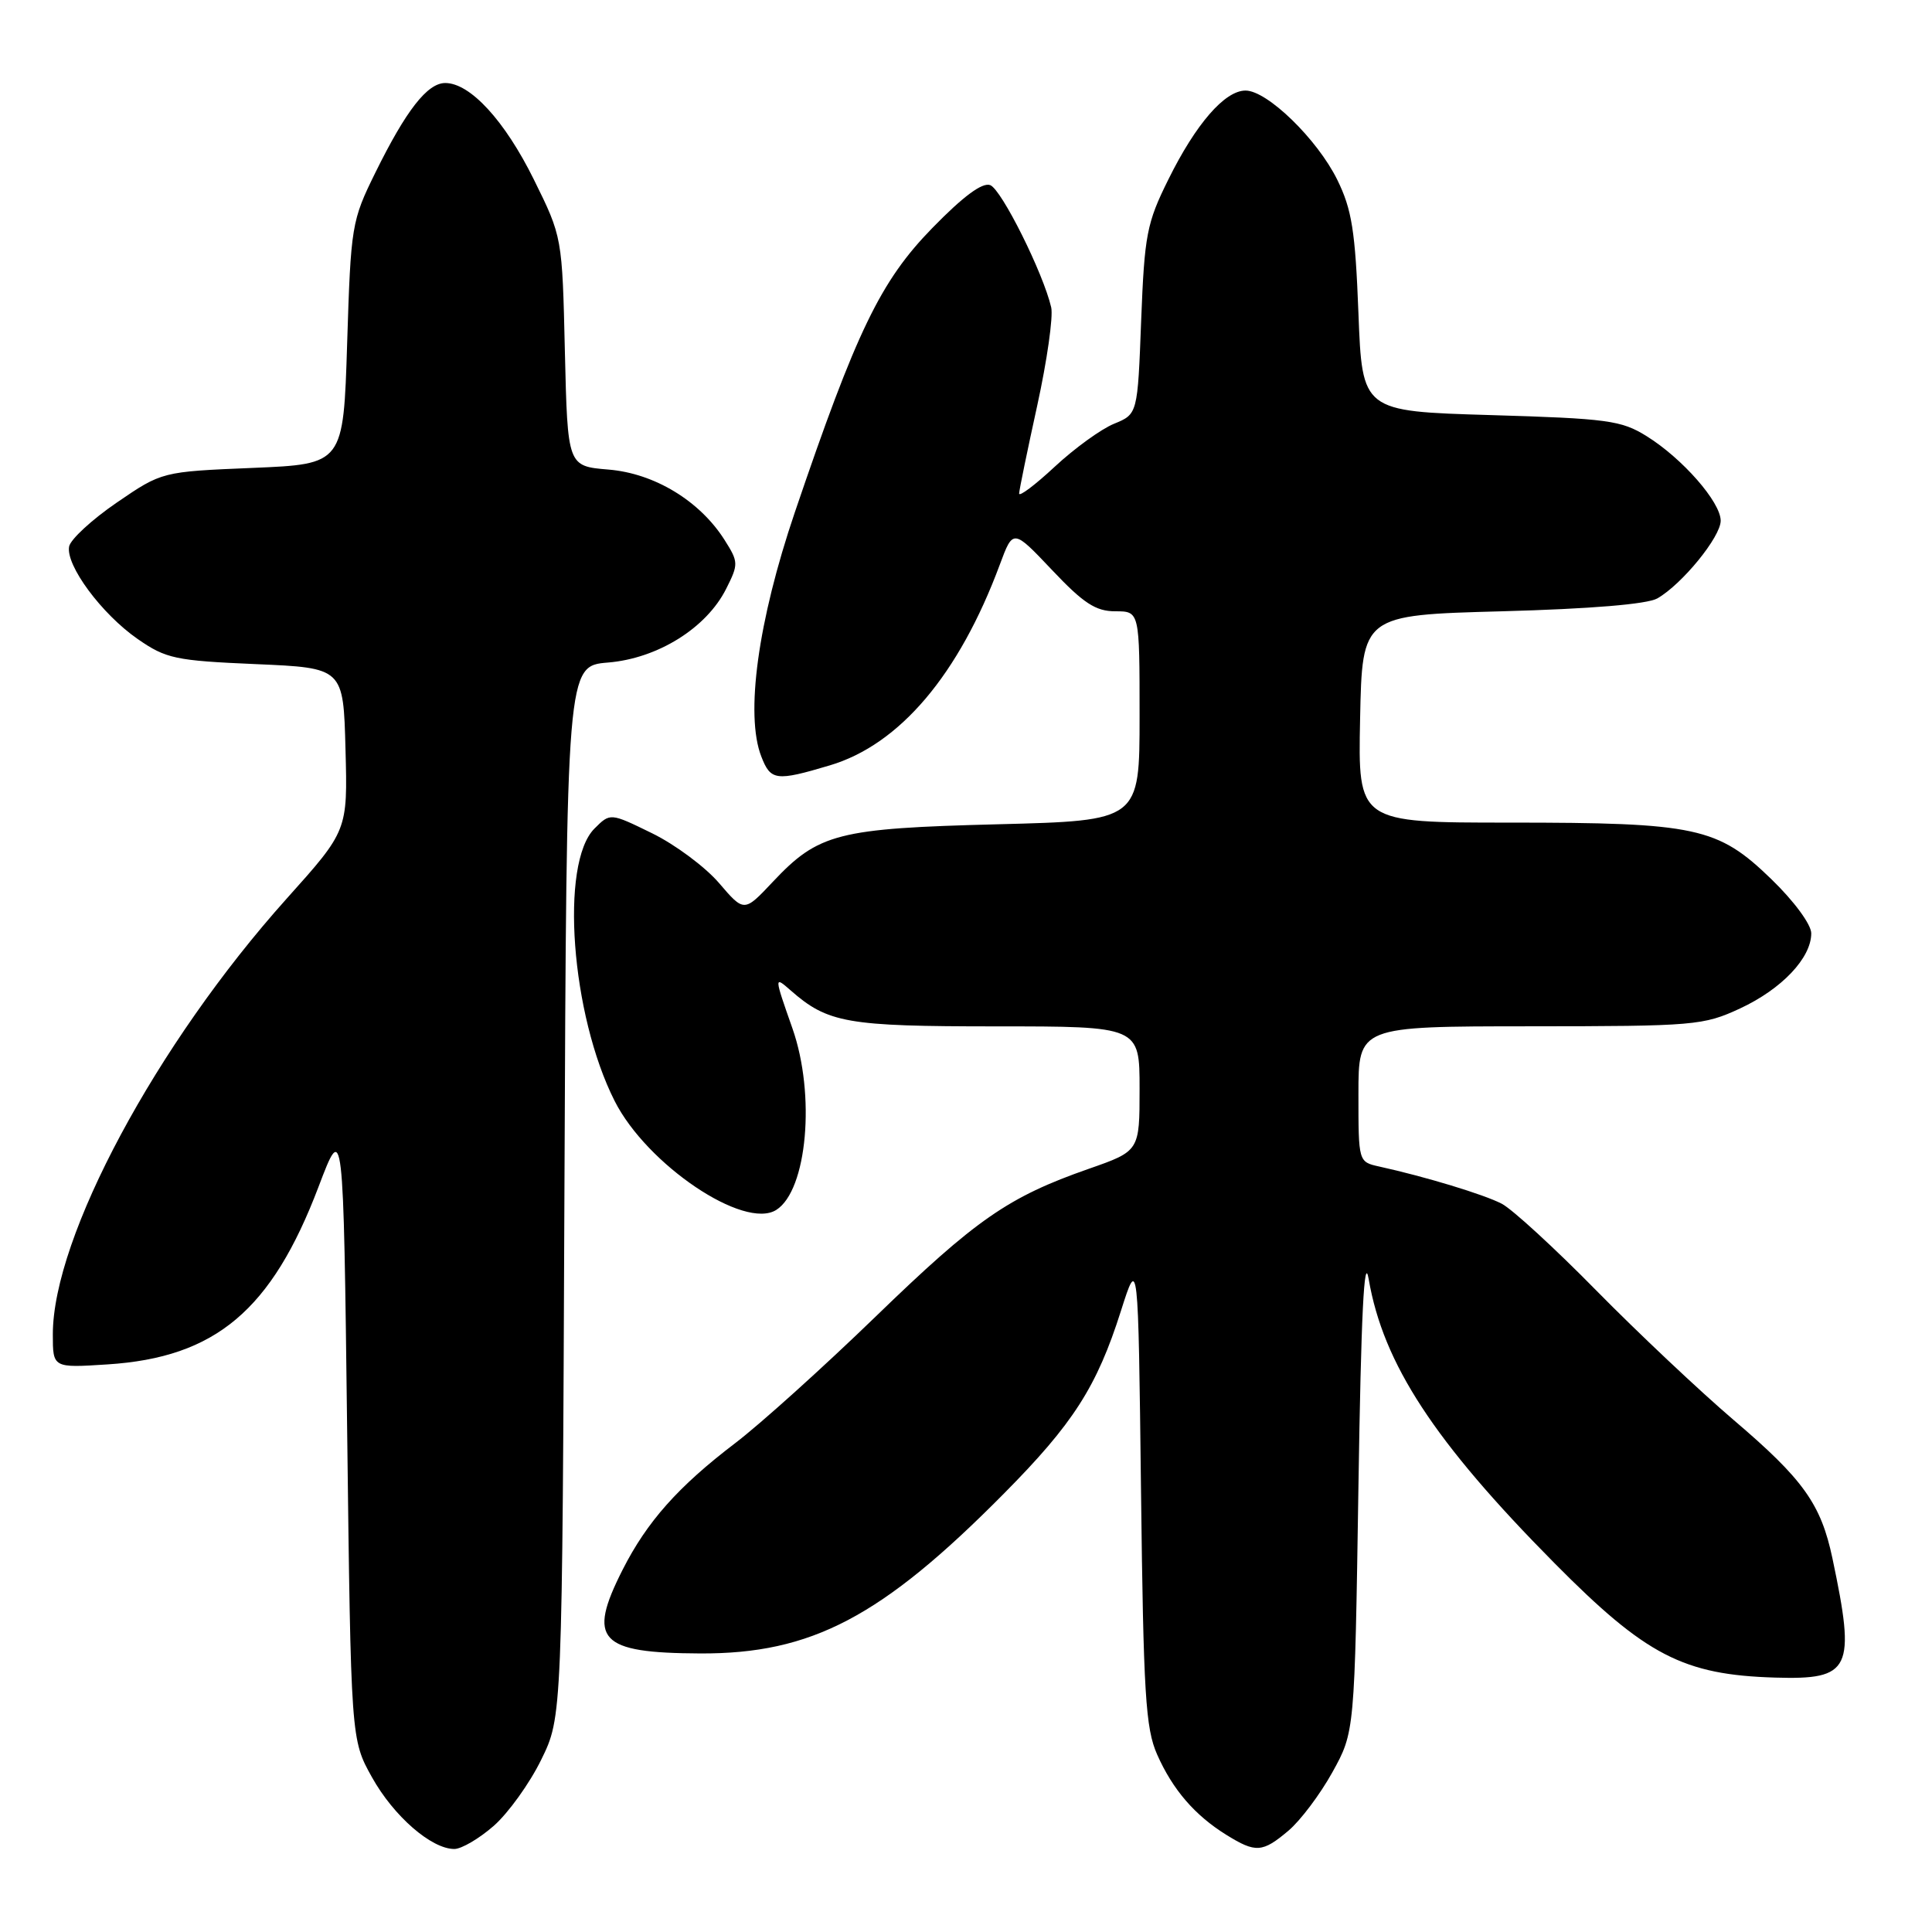 <?xml version="1.0" encoding="UTF-8" standalone="no"?>
<!DOCTYPE svg PUBLIC "-//W3C//DTD SVG 1.1//EN" "http://www.w3.org/Graphics/SVG/1.1/DTD/svg11.dtd" >
<svg xmlns="http://www.w3.org/2000/svg" xmlns:xlink="http://www.w3.org/1999/xlink" version="1.1" viewBox="0 0 256 256">
 <g >
 <path fill="currentColor"
d=" M 65.43 241.93 C 67.35 240.24 70.18 236.31 71.71 233.18 C 74.50 227.50 74.50 227.50 74.79 157.87 C 75.08 88.24 75.08 88.24 80.57 87.79 C 87.16 87.24 93.61 83.22 96.22 78.02 C 97.87 74.75 97.86 74.47 96.01 71.55 C 92.73 66.37 86.72 62.72 80.62 62.22 C 75.21 61.77 75.21 61.77 74.85 46.58 C 74.50 31.40 74.50 31.40 70.73 23.77 C 66.88 15.98 62.30 11.00 59.00 11.00 C 56.63 11.00 53.81 14.61 49.74 22.87 C 46.59 29.26 46.49 29.89 46.00 45.47 C 45.50 61.50 45.50 61.50 33.48 62.00 C 21.46 62.50 21.46 62.50 15.48 66.59 C 12.19 68.84 9.35 71.46 9.16 72.41 C 8.68 74.89 13.47 81.36 18.24 84.67 C 22.00 87.28 23.23 87.54 33.91 88.00 C 45.50 88.50 45.50 88.50 45.78 99.28 C 46.07 110.06 46.07 110.06 37.97 119.09 C 20.73 138.33 7.00 163.91 7.00 176.81 C 7.00 181.26 7.00 181.26 14.25 180.79 C 28.58 179.87 35.99 173.62 42.21 157.25 C 45.50 148.58 45.50 148.58 46.00 189.54 C 46.50 230.50 46.50 230.50 49.29 235.50 C 52.16 240.65 57.16 245.00 60.20 245.00 C 61.15 245.00 63.50 243.62 65.43 241.93 Z  M 170.72 242.58 C 172.30 241.25 174.92 237.77 176.55 234.83 C 179.50 229.50 179.50 229.50 180.00 197.00 C 180.35 174.18 180.76 165.99 181.36 169.50 C 183.29 180.72 190.04 191.03 205.98 207.13 C 218.08 219.35 223.05 221.93 235.23 222.29 C 245.26 222.59 245.92 221.23 242.81 206.50 C 241.29 199.30 238.97 196.04 229.72 188.16 C 225.20 184.30 217.00 176.57 211.50 170.98 C 206.00 165.38 200.37 160.22 198.99 159.50 C 196.62 158.27 188.88 155.92 182.75 154.57 C 180.00 153.96 180.00 153.96 180.00 144.98 C 180.00 136.00 180.00 136.00 202.75 135.99 C 224.56 135.98 225.71 135.88 230.58 133.62 C 236.10 131.05 240.00 126.93 240.00 123.67 C 240.00 122.50 237.72 119.40 234.69 116.47 C 227.60 109.61 224.79 109.00 200.03 109.00 C 179.94 109.00 179.94 109.00 180.22 95.25 C 180.50 81.50 180.50 81.50 199.00 81.00 C 210.76 80.68 218.27 80.06 219.61 79.29 C 222.89 77.41 228.00 71.14 228.00 69.00 C 228.00 66.53 222.93 60.74 218.18 57.79 C 214.83 55.70 212.99 55.46 197.50 55.00 C 180.50 54.50 180.50 54.50 180.00 41.50 C 179.58 30.59 179.13 27.75 177.19 23.81 C 174.54 18.44 167.92 12.00 165.04 12.00 C 162.29 12.00 158.45 16.42 154.81 23.79 C 151.95 29.55 151.65 31.11 151.21 42.47 C 150.74 54.87 150.74 54.87 147.62 56.15 C 145.90 56.85 142.36 59.42 139.75 61.85 C 137.14 64.28 135.02 65.87 135.04 65.39 C 135.06 64.90 136.14 59.65 137.44 53.73 C 138.74 47.80 139.57 41.95 139.29 40.73 C 138.24 36.19 132.71 25.10 131.21 24.53 C 130.17 24.13 127.63 26.01 123.53 30.22 C 116.67 37.25 113.48 43.86 105.31 67.91 C 100.43 82.28 98.72 94.74 100.88 100.25 C 102.12 103.45 102.83 103.54 109.94 101.42 C 119.21 98.67 127.07 89.39 132.49 74.79 C 134.24 70.08 134.24 70.08 139.41 75.54 C 143.58 79.95 145.19 81.00 147.79 81.00 C 151.00 81.00 151.00 81.00 151.00 94.87 C 151.00 108.74 151.00 108.74 132.25 109.22 C 111.01 109.76 108.46 110.41 102.40 116.85 C 98.60 120.89 98.60 120.89 95.27 117.00 C 93.44 114.87 89.45 111.90 86.40 110.41 C 80.86 107.70 80.86 107.70 78.77 109.79 C 74.17 114.39 75.66 134.47 81.45 145.90 C 85.72 154.33 98.60 163.01 102.86 160.32 C 106.96 157.73 108.09 145.05 105.00 136.26 C 102.57 129.35 102.57 129.31 104.75 131.22 C 109.69 135.56 112.21 136.00 131.95 136.00 C 151.00 136.00 151.00 136.00 151.00 144.26 C 151.00 152.52 151.00 152.52 144.25 154.88 C 133.59 158.61 129.34 161.56 116.00 174.48 C 109.12 181.14 100.76 188.68 97.41 191.23 C 89.86 196.98 85.73 201.63 82.50 208.00 C 77.78 217.31 79.37 219.03 92.76 219.09 C 107.53 219.16 116.81 214.29 133.01 197.92 C 142.21 188.64 145.34 183.75 148.53 173.70 C 150.82 166.50 150.82 166.50 151.19 197.50 C 151.51 224.46 151.79 229.02 153.33 232.49 C 155.39 237.14 158.31 240.53 162.50 243.13 C 166.39 245.54 167.27 245.49 170.72 242.58 Z "/>
</g>
</svg>